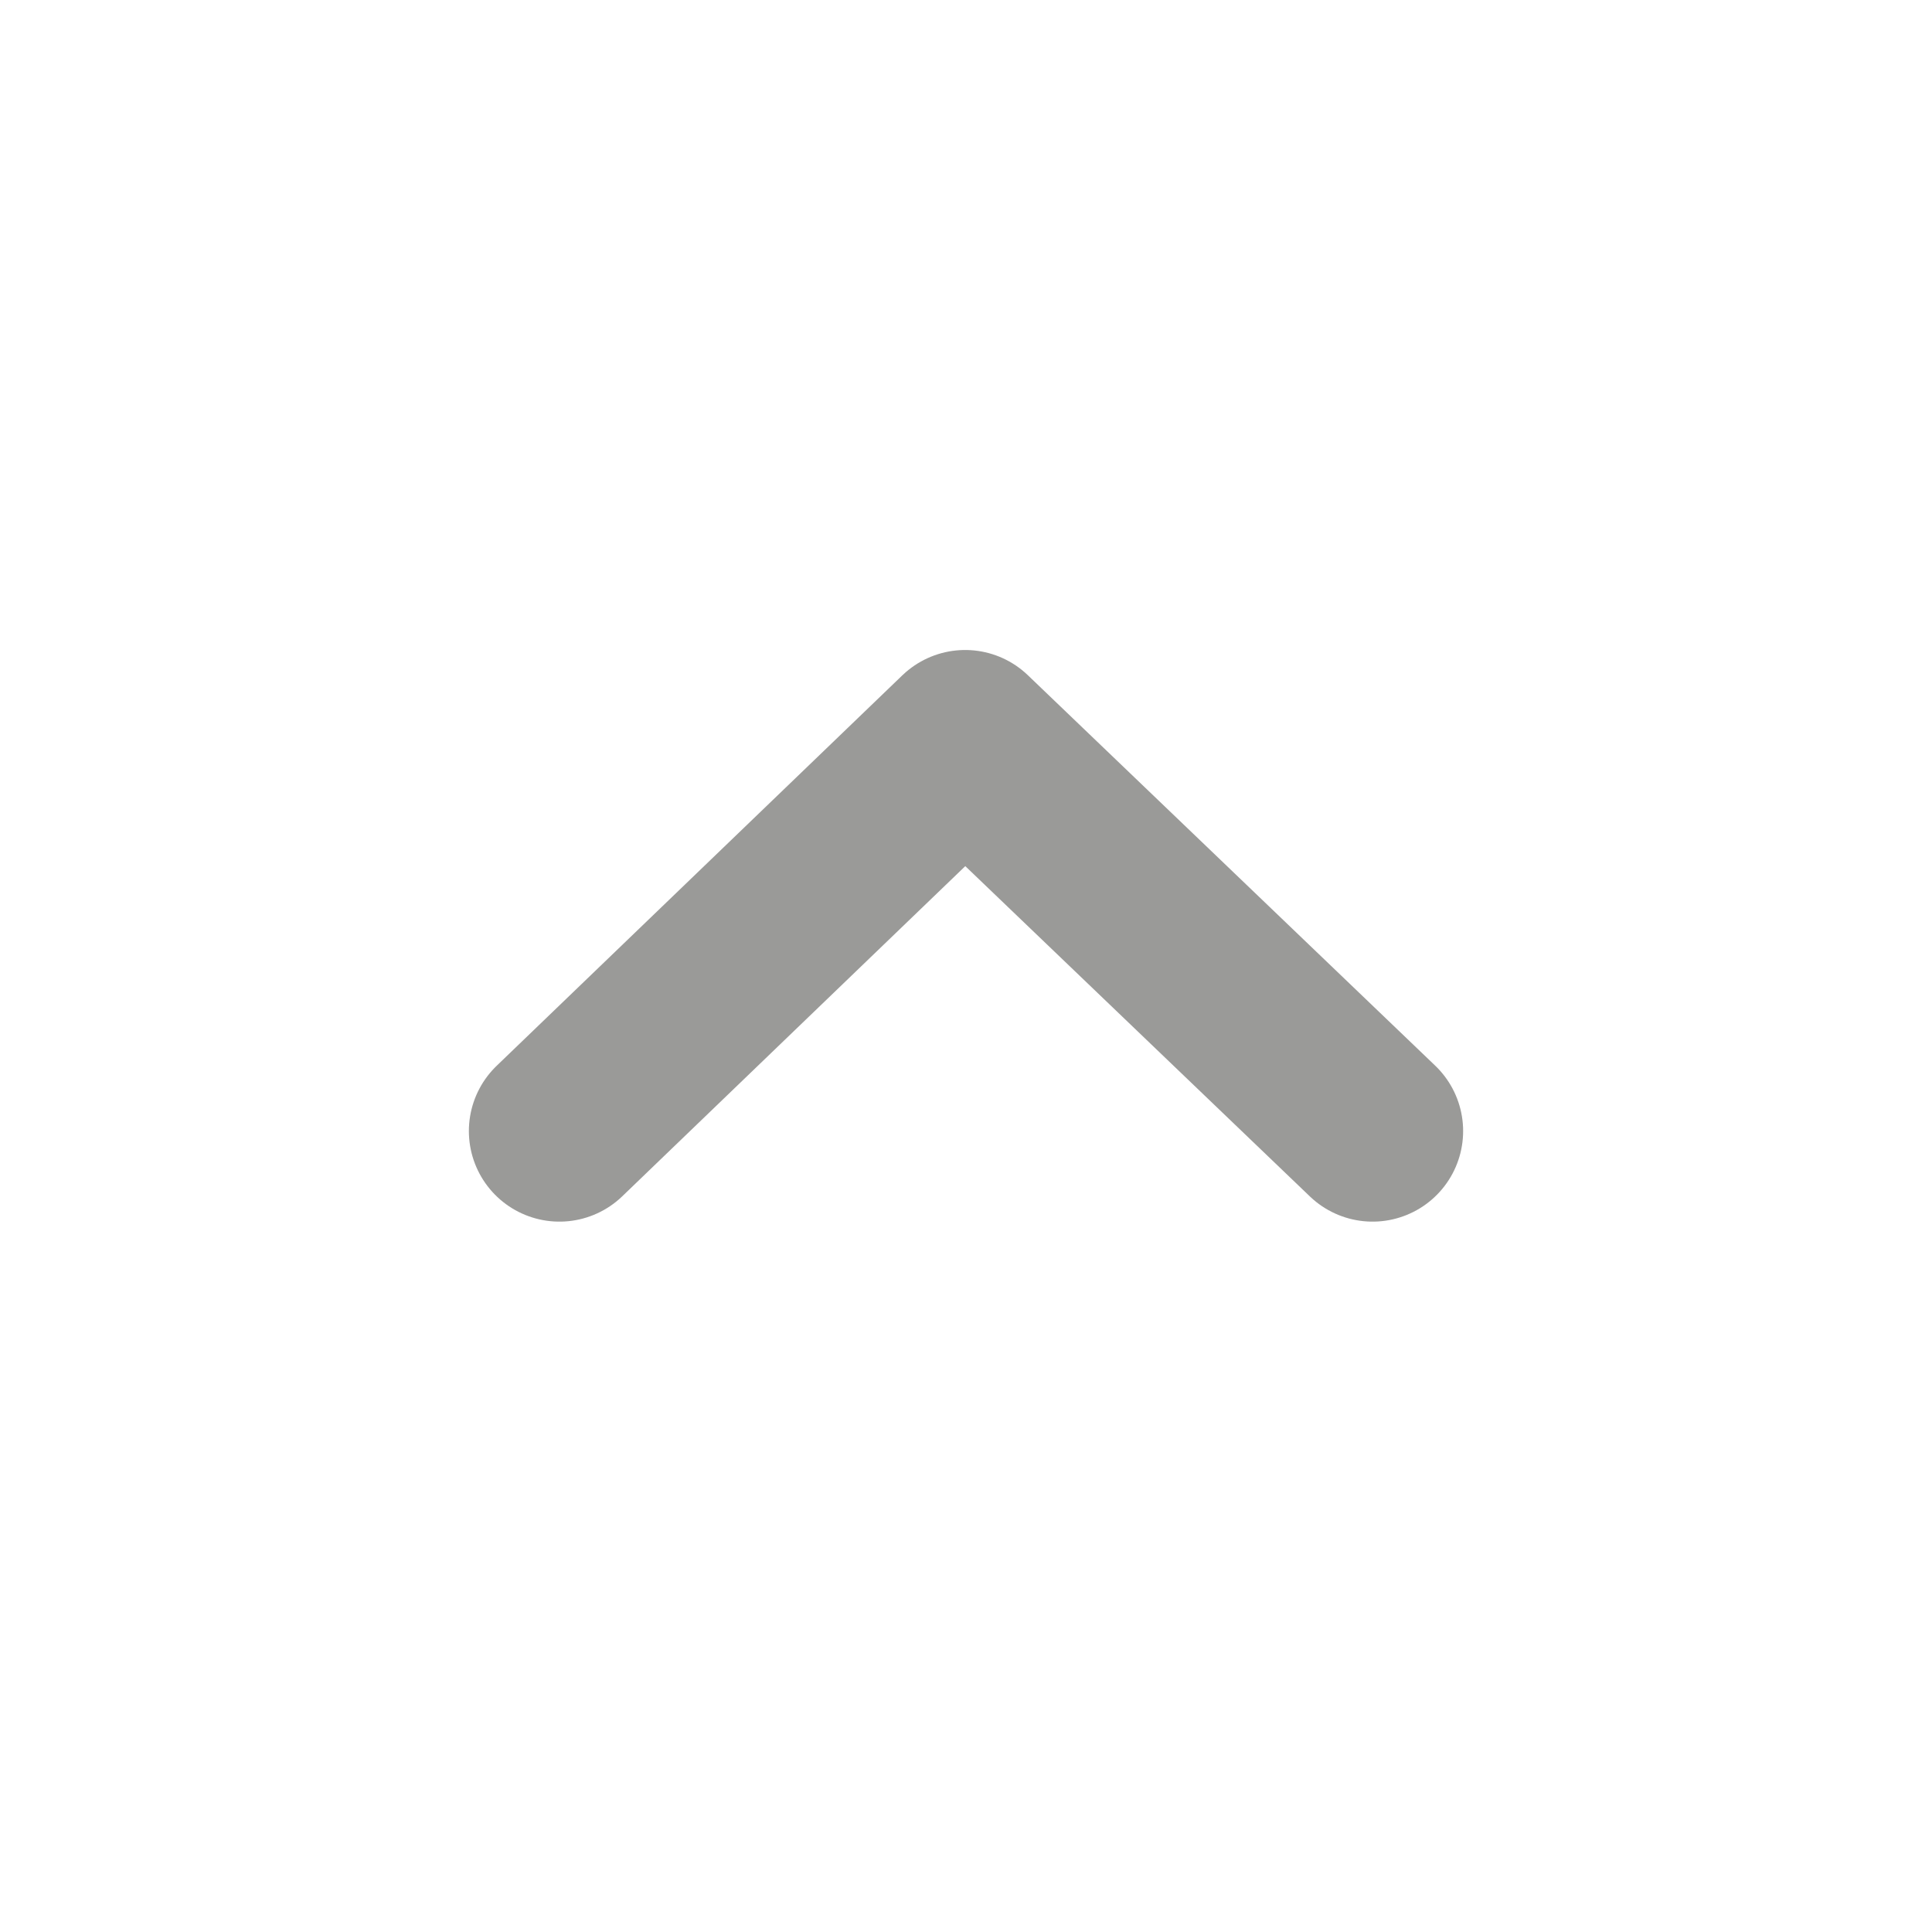 <svg width="16" height="16" viewBox="0 0 16 16" fill="none" xmlns="http://www.w3.org/2000/svg">
<path d="M4.633 9.367L7.993 6.133L11.367 9.367" stroke="#9A9A98" stroke-width="1.5" stroke-linecap="round" stroke-linejoin="round"/>
</svg>
